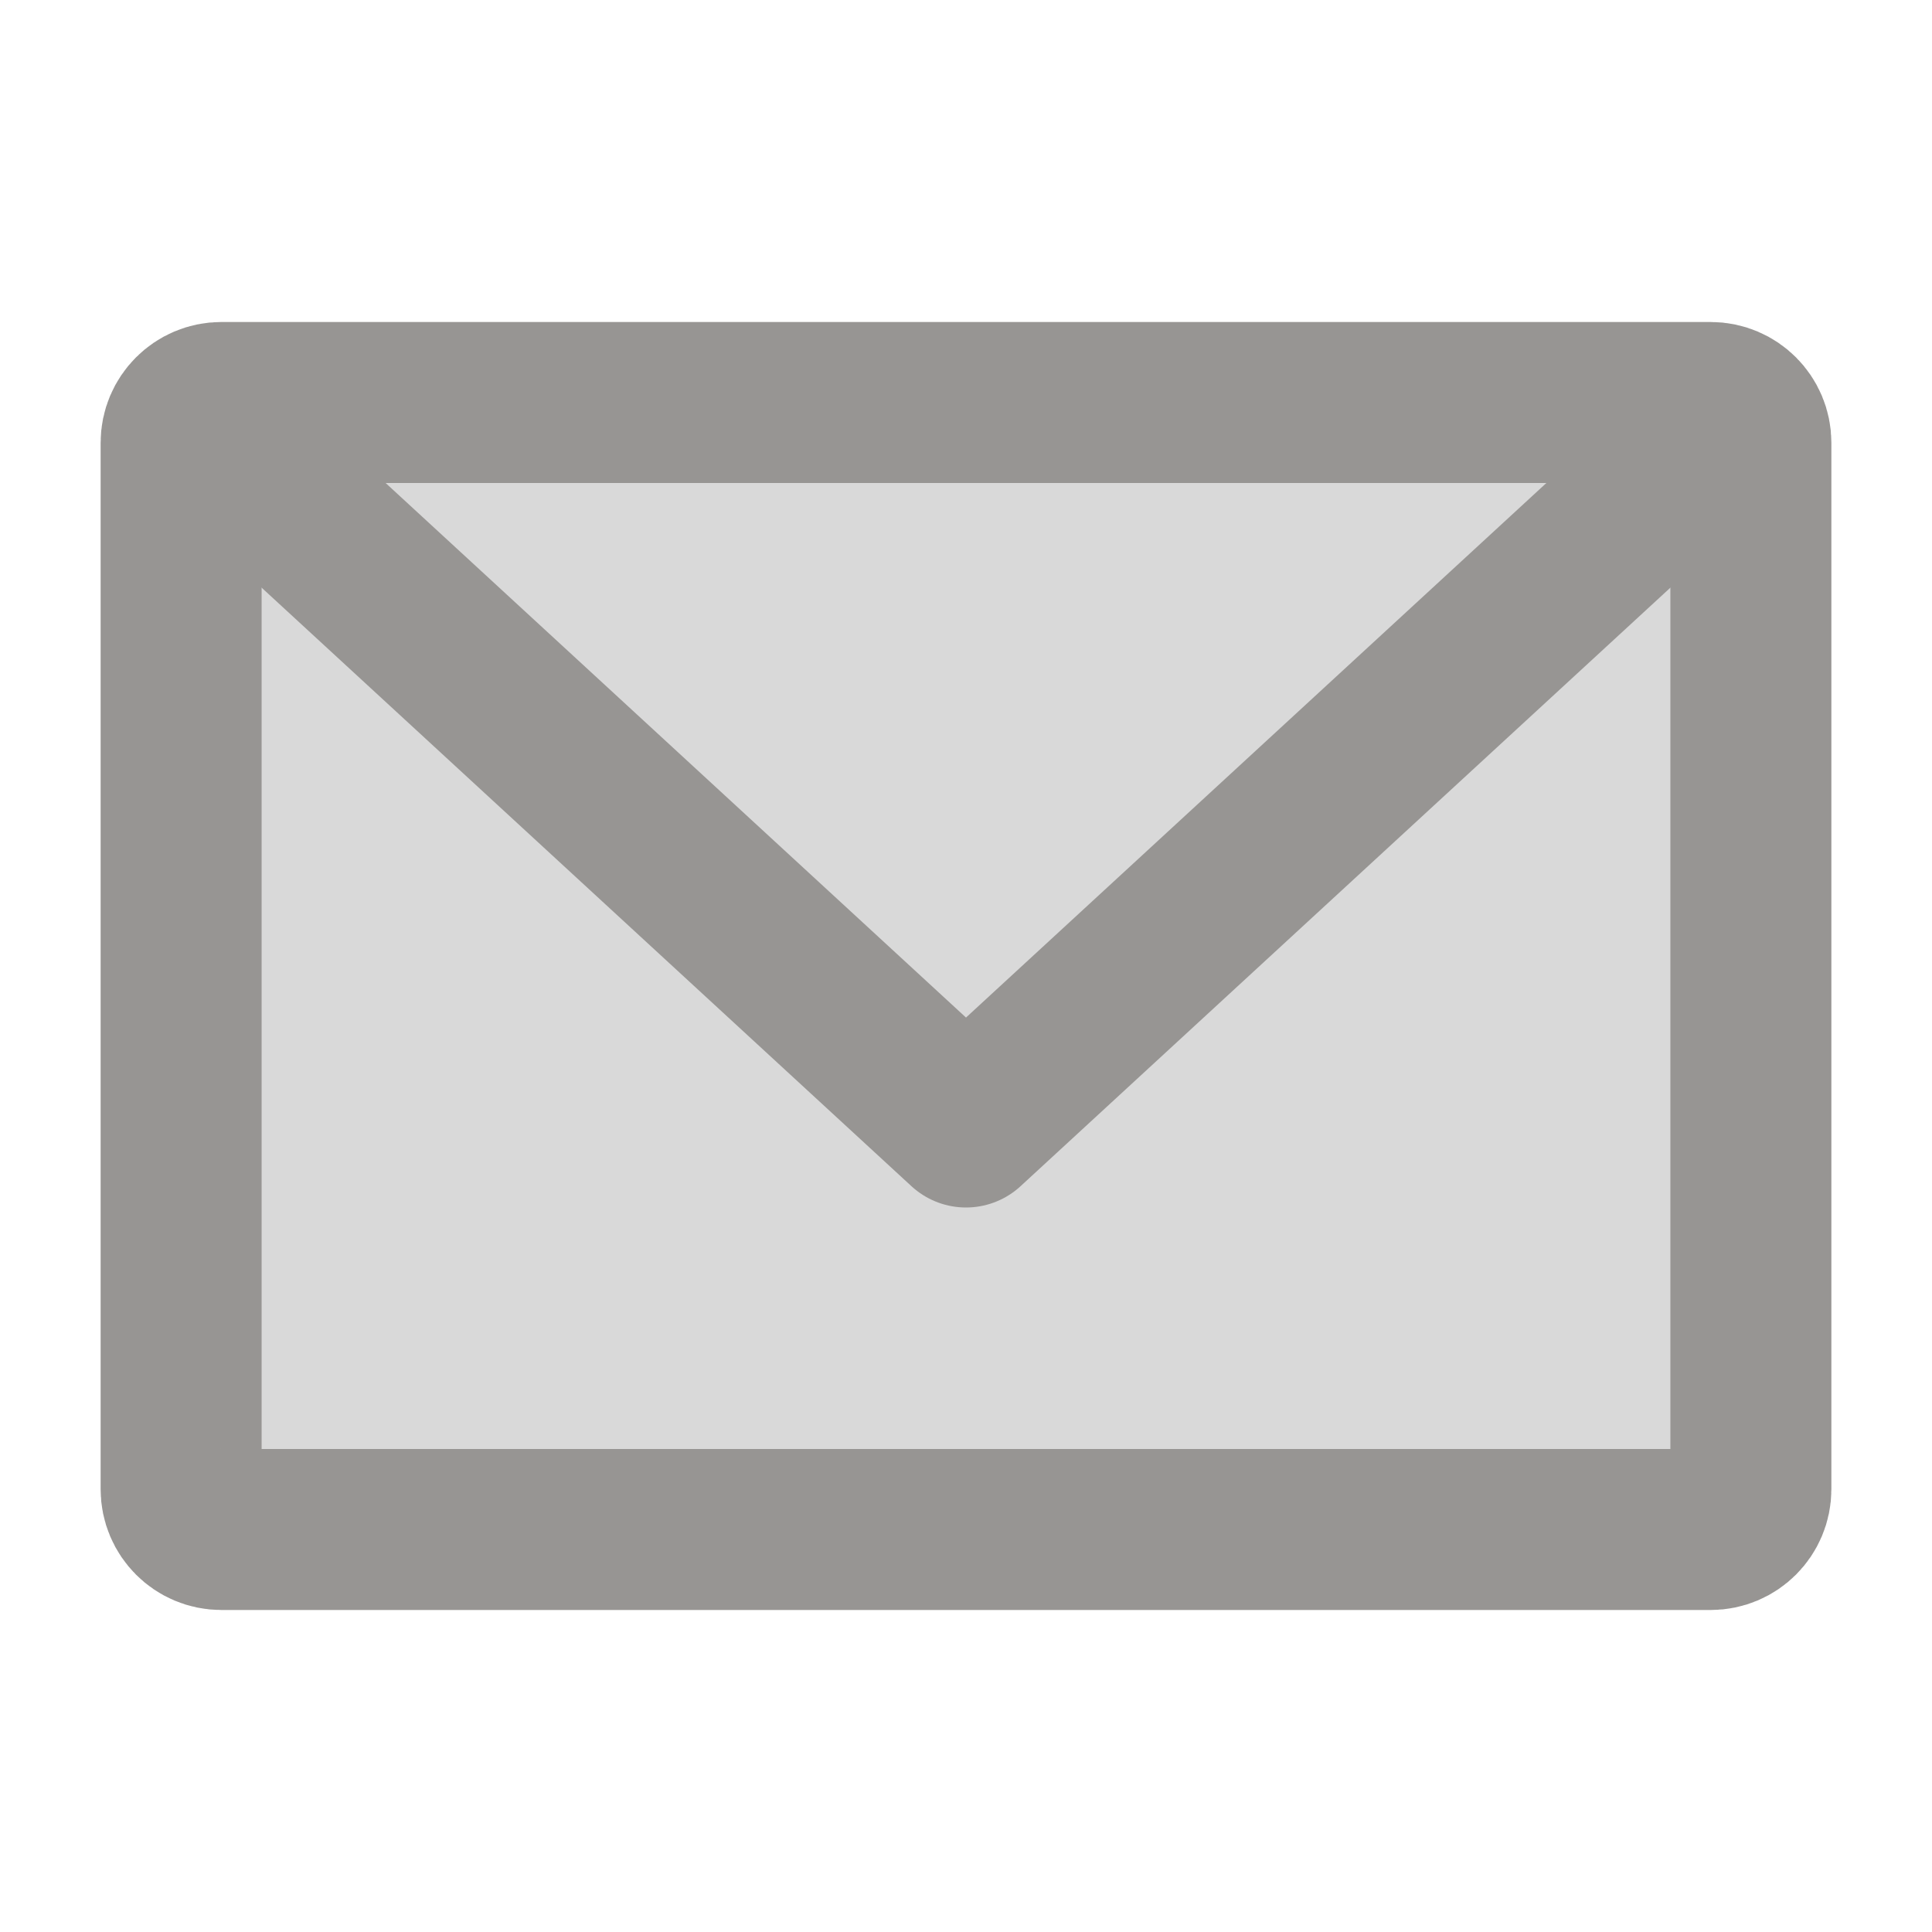 <svg width="24" height="24" viewBox="0 0 24 24" fill="none" xmlns="http://www.w3.org/2000/svg">
<path d="M21.25 19H2.75C2.474 19 2.25 18.776 2.25 18.5V5.5C2.25 5.224 2.474 5 2.75 5H21.25C21.526 5 21.75 5.224 21.75 5.5V18.5C21.75 18.776 21.526 19 21.25 19Z" fill="#D9D9D9" stroke="#979593" stroke-width="2" stroke-miterlimit="10"/>
<path d="M2.5 5.25L12 14L21.5 5.25" stroke="#979593" stroke-width="2" stroke-miterlimit="10" stroke-linecap="round" stroke-linejoin="round"/>
</svg>
